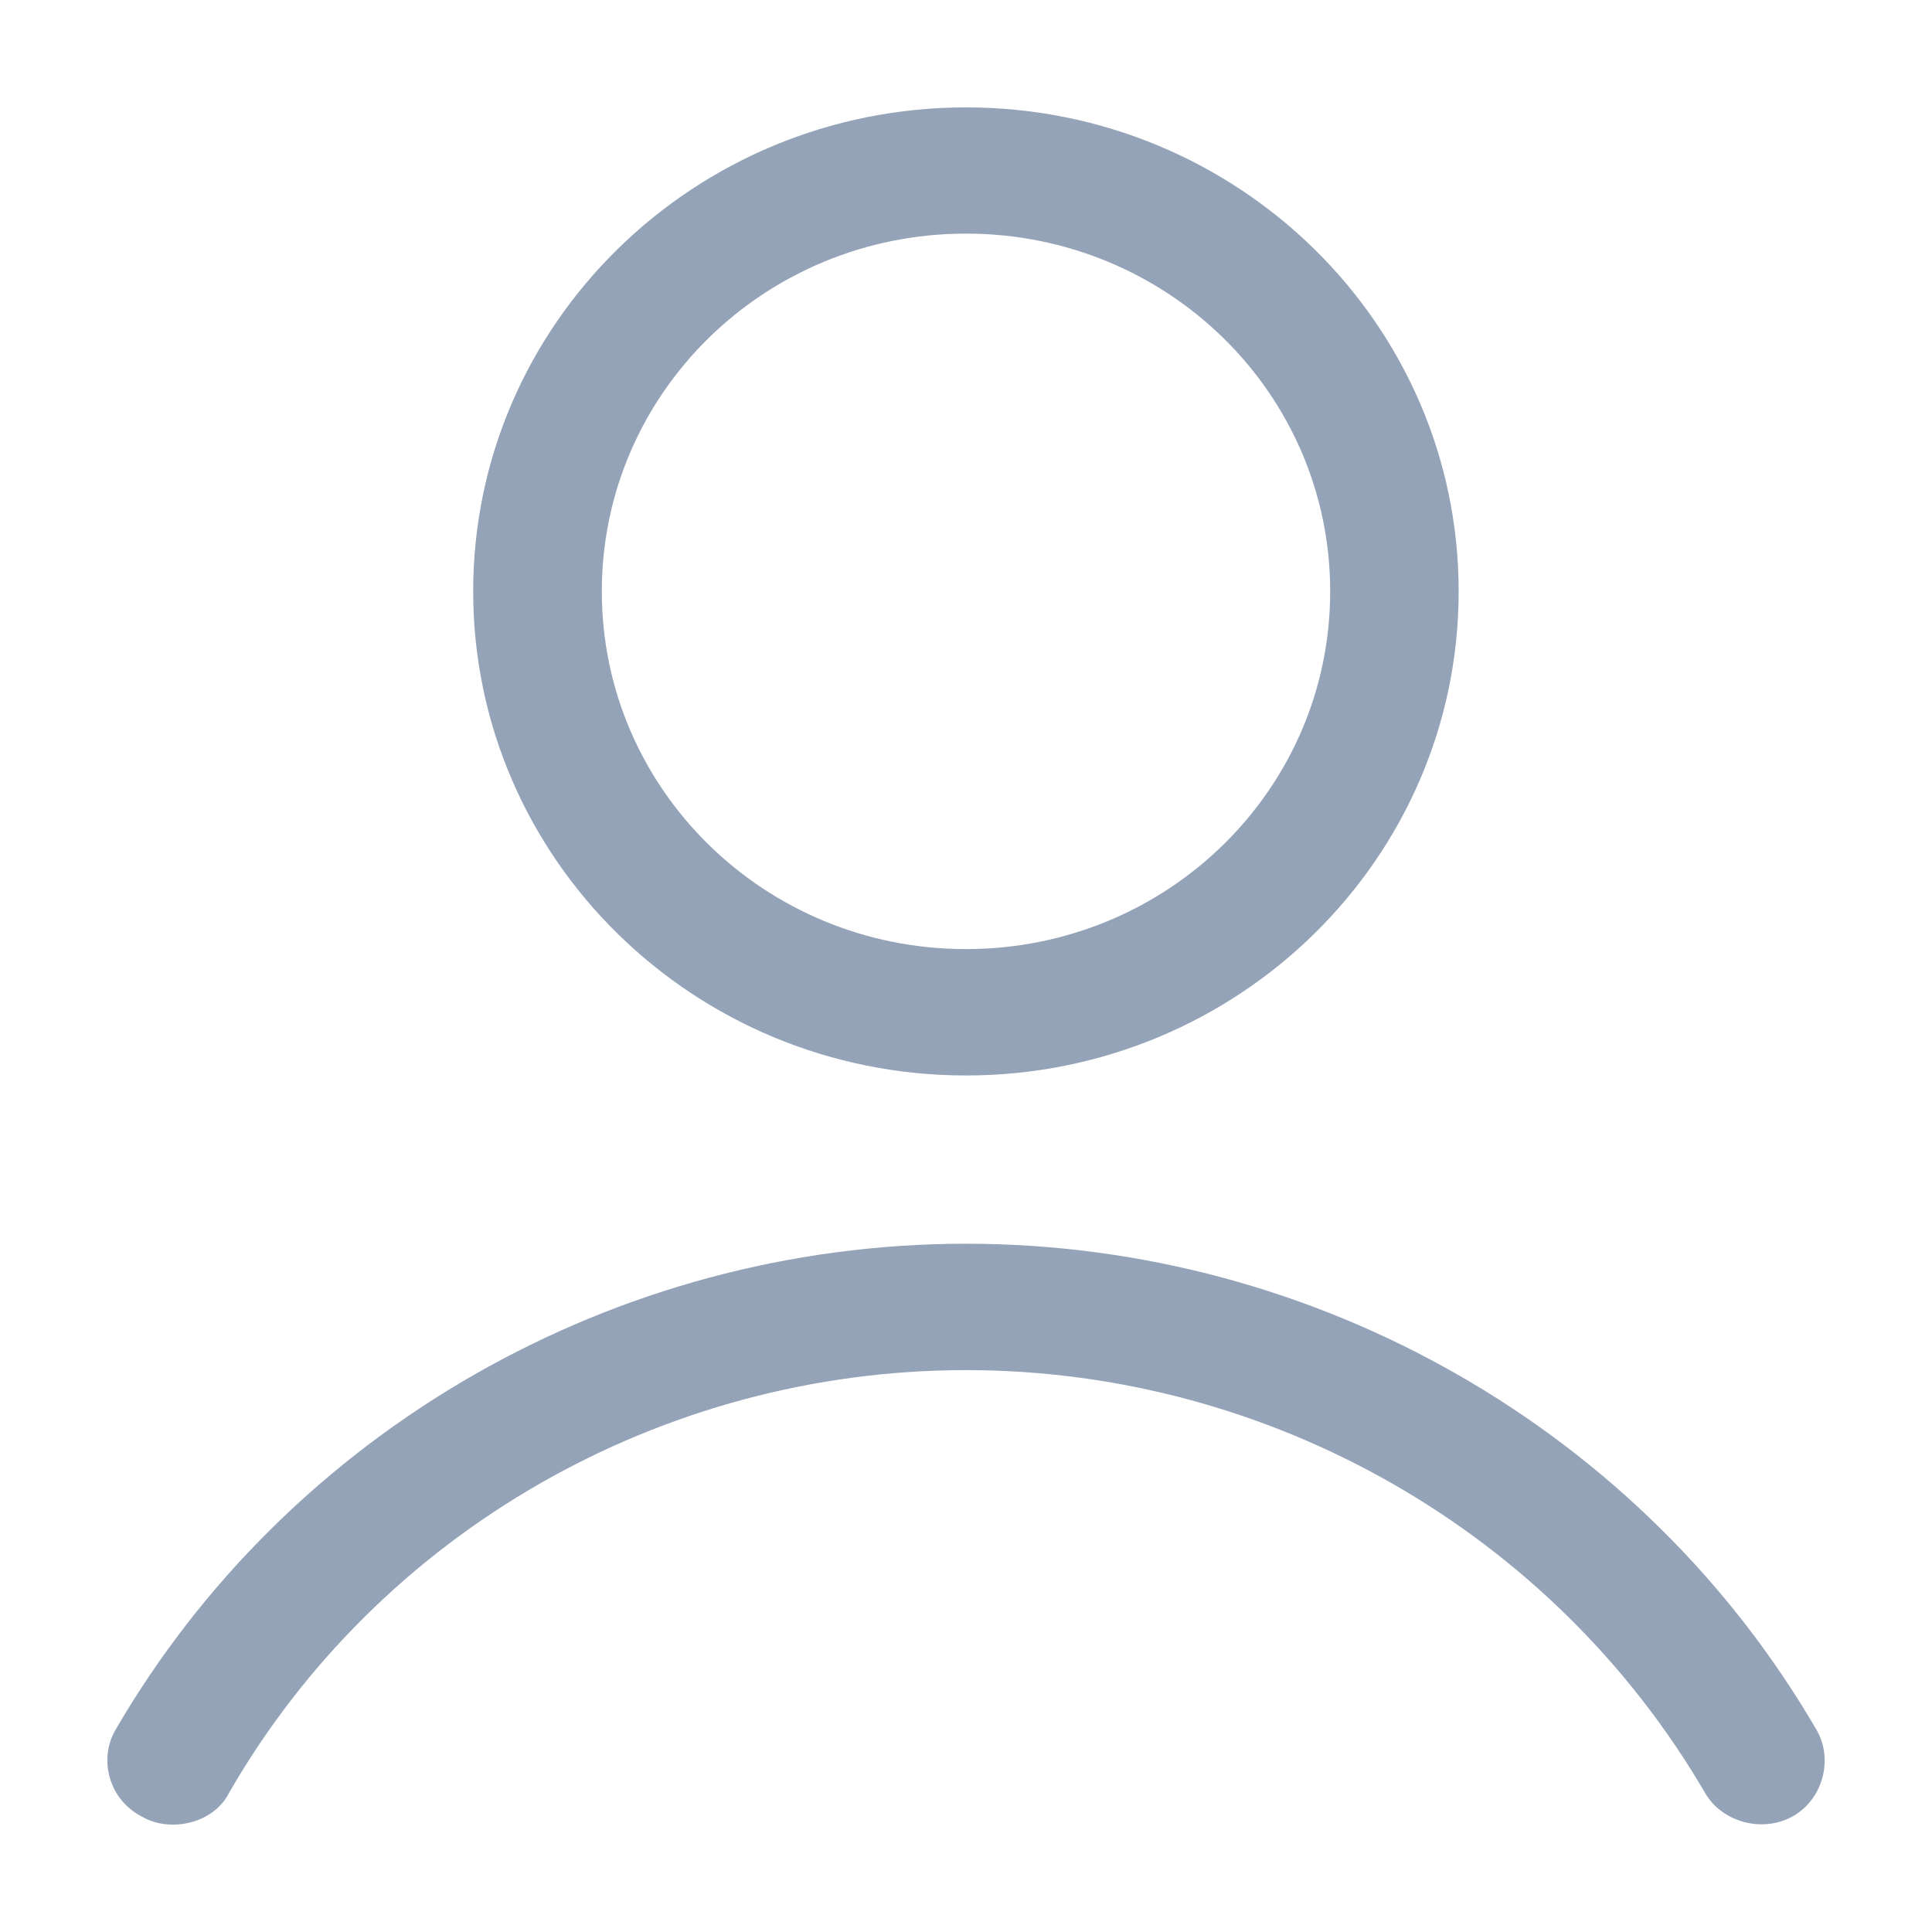 <svg width="12" height="12" viewBox="0 0 12 12" fill="none" xmlns="http://www.w3.org/2000/svg">
<path d="M9.06 3.673C9.06 2.013 7.69 0.667 6 0.667C4.31 0.667 2.939 2.013 2.939 3.673C2.939 5.333 4.31 6.68 6 6.68C7.69 6.68 9.06 5.333 9.06 3.673ZM3.738 3.673C3.738 2.444 4.749 1.451 6 1.451C7.251 1.451 8.262 2.444 8.262 3.673C8.262 4.902 7.251 5.895 6 5.895C4.749 5.895 3.738 4.902 3.738 3.673Z" fill="#94A3B8"/>
<path d="M0.877 11.281C0.943 11.32 1.01 11.333 1.076 11.333C1.209 11.333 1.356 11.268 1.422 11.137C2.354 9.516 4.11 8.51 6 8.51C7.889 8.51 9.646 9.516 10.591 11.137C10.697 11.32 10.95 11.386 11.136 11.281C11.322 11.176 11.389 10.928 11.283 10.745C10.205 8.889 8.182 7.725 6 7.725C3.818 7.725 1.795 8.889 0.717 10.745C0.611 10.928 0.677 11.176 0.877 11.281Z" fill="#94A3B8"/>
</svg>

